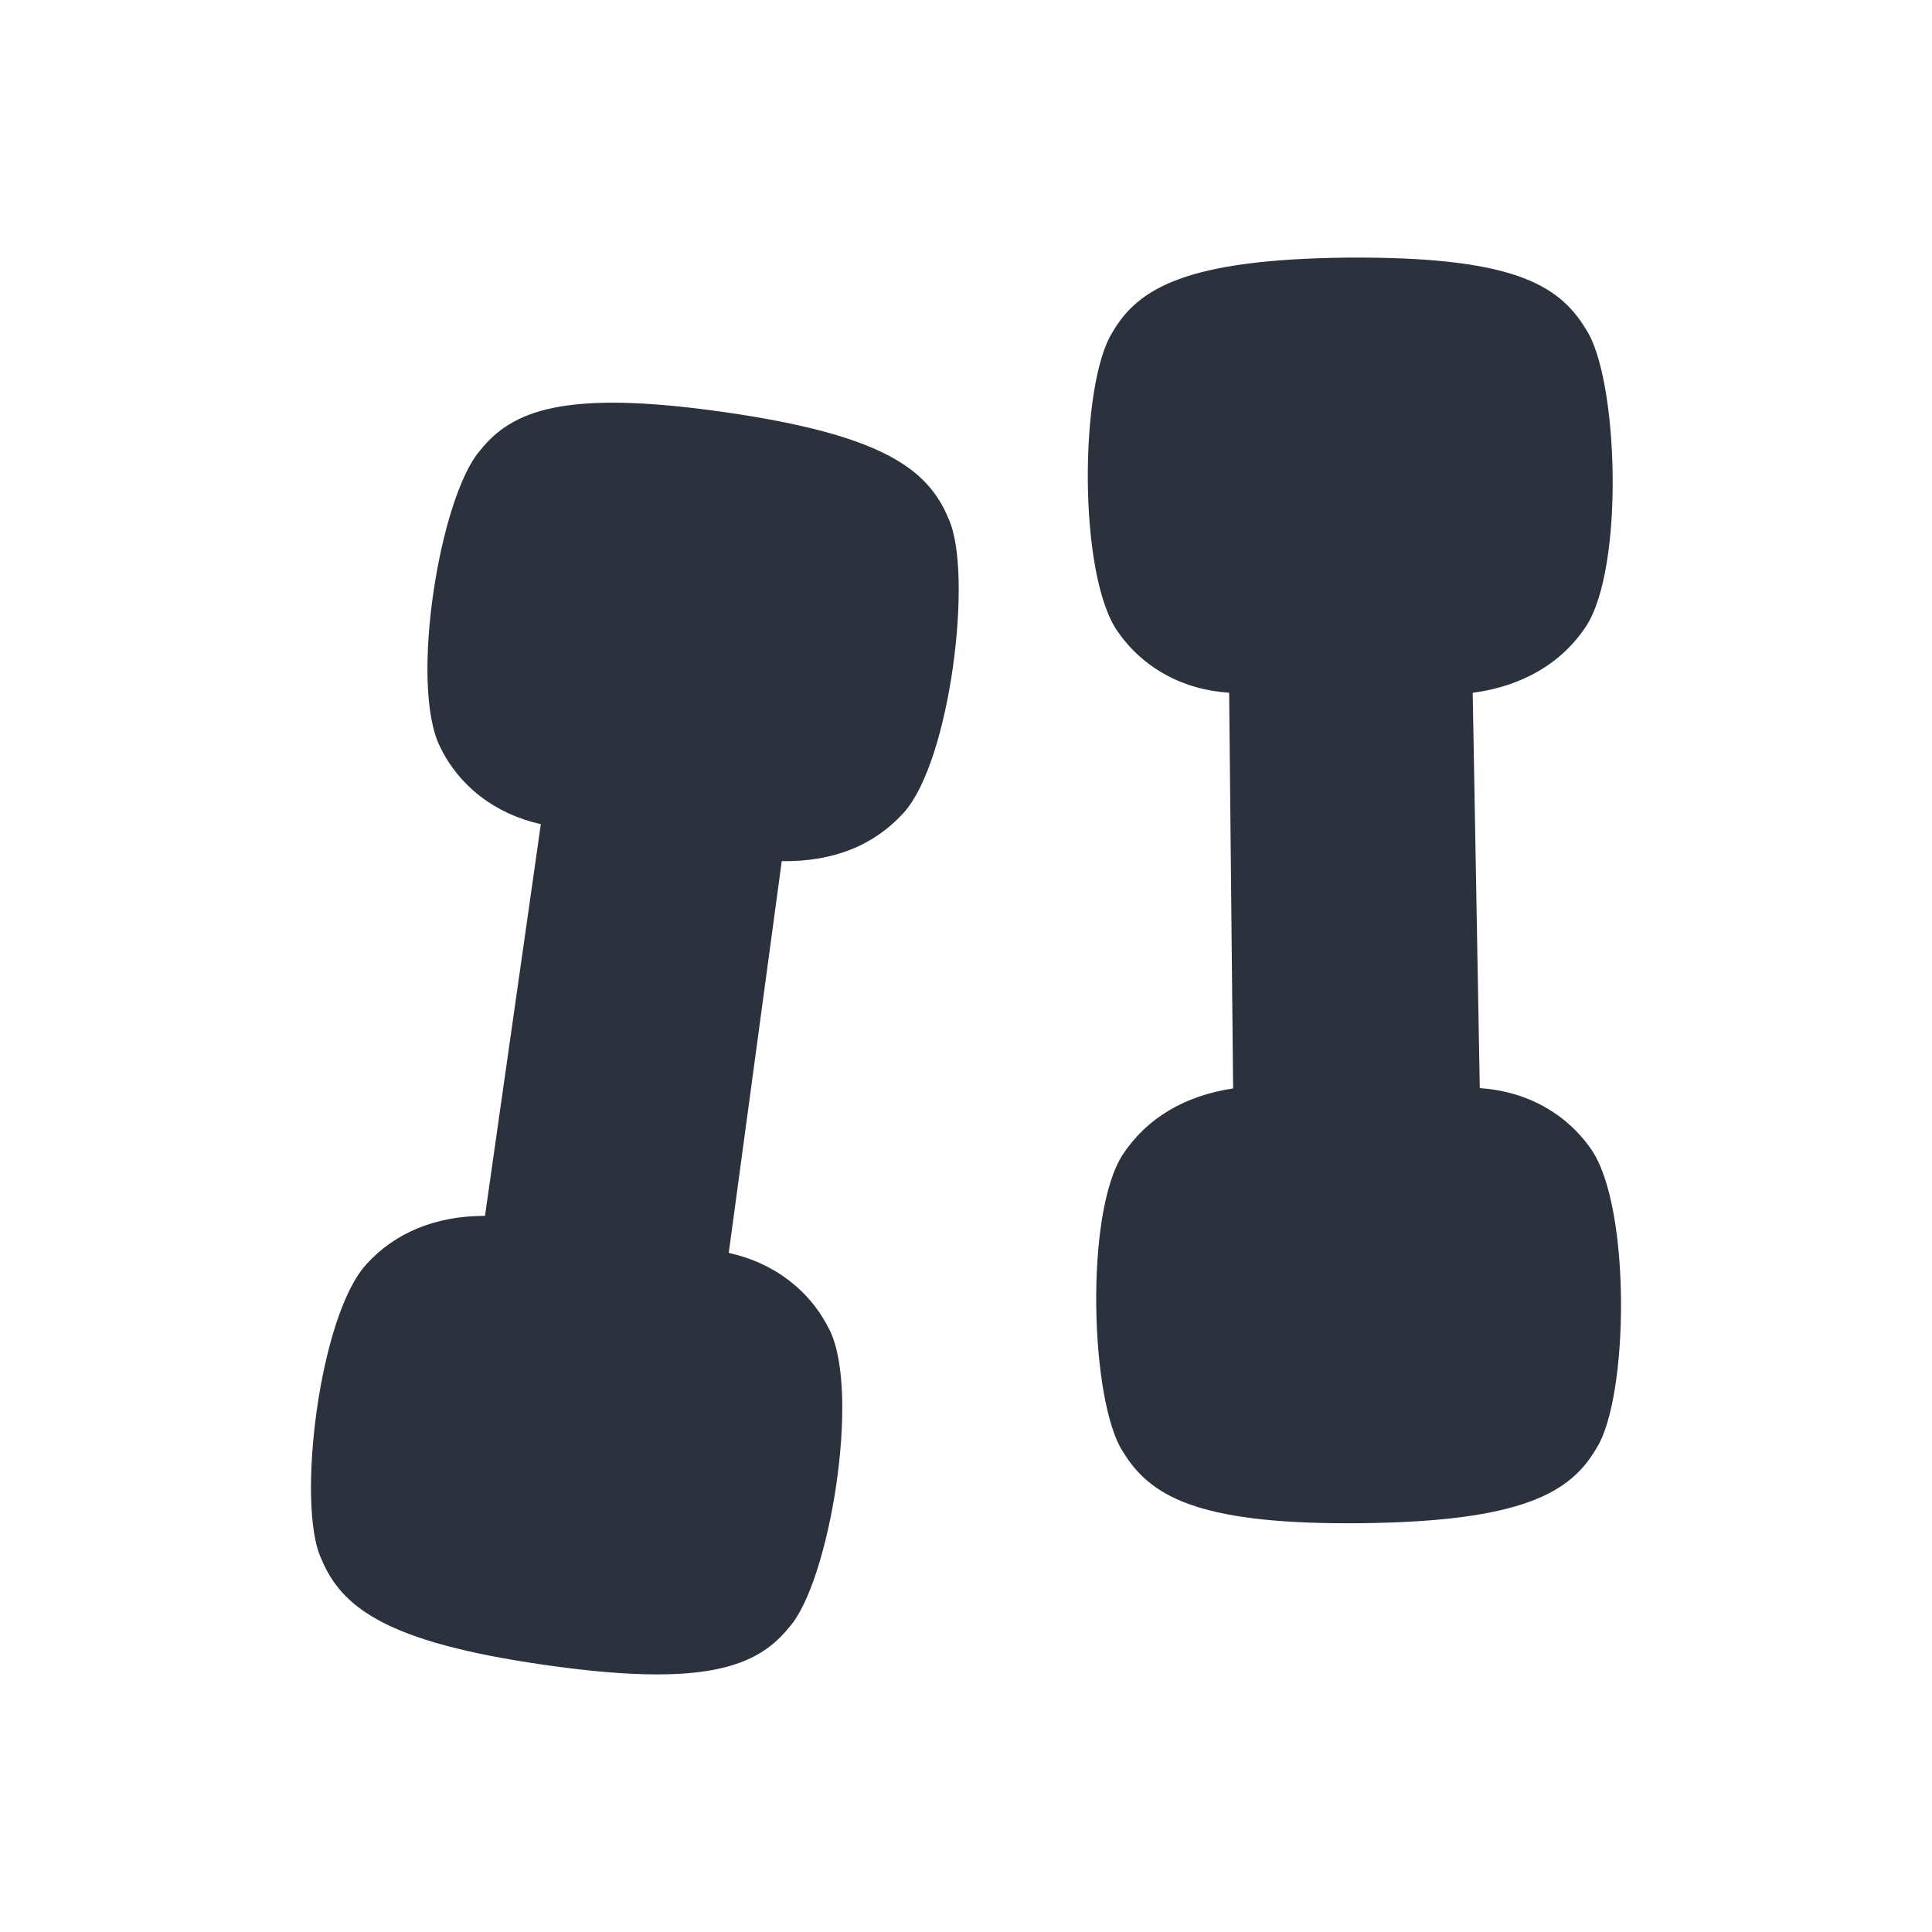 <svg width="30" height="30" viewBox="0 0 30 30" fill="none" xmlns="http://www.w3.org/2000/svg">
<path fill-rule="evenodd" clip-rule="evenodd" d="M22.978 16.896C23.706 16.945 24.321 17.287 24.709 17.848C25.33 18.745 25.293 21.698 24.79 22.487C24.391 23.179 23.632 23.626 21.134 23.652C21.098 23.652 21.062 23.653 21.027 23.653C20.992 23.653 20.958 23.653 20.924 23.653C18.586 23.653 17.852 23.227 17.438 22.543C16.931 21.781 16.837 18.83 17.438 17.923C17.806 17.365 18.396 17.013 19.148 16.901L19.086 10.757C18.359 10.709 17.743 10.367 17.353 9.803C16.733 8.91 16.769 5.957 17.272 5.164C17.67 4.473 18.427 4.026 20.93 4C23.462 3.984 24.202 4.407 24.625 5.111C25.131 5.867 25.228 8.821 24.625 9.73C24.248 10.299 23.64 10.655 22.868 10.758L22.978 16.896ZM7.455 6.995C7.95 6.373 8.763 6.044 11.245 6.399C13.722 6.753 14.415 7.294 14.729 8.055C15.114 8.882 14.762 11.814 14.032 12.621C13.573 13.126 12.943 13.383 12.139 13.372L11.316 19.455C12.027 19.611 12.584 20.043 12.885 20.658C13.364 21.641 12.879 24.555 12.262 25.259C11.907 25.705 11.386 26 10.204 26C9.739 26 9.171 25.955 8.47 25.854C5.994 25.502 5.301 24.96 4.987 24.2C4.602 23.372 4.953 20.439 5.687 19.634C6.131 19.141 6.767 18.88 7.524 18.88H7.531L8.398 12.798C7.685 12.638 7.129 12.206 6.832 11.595C6.352 10.614 6.835 7.7 7.455 6.995Z" fill="#2B313D"/>
</svg>
